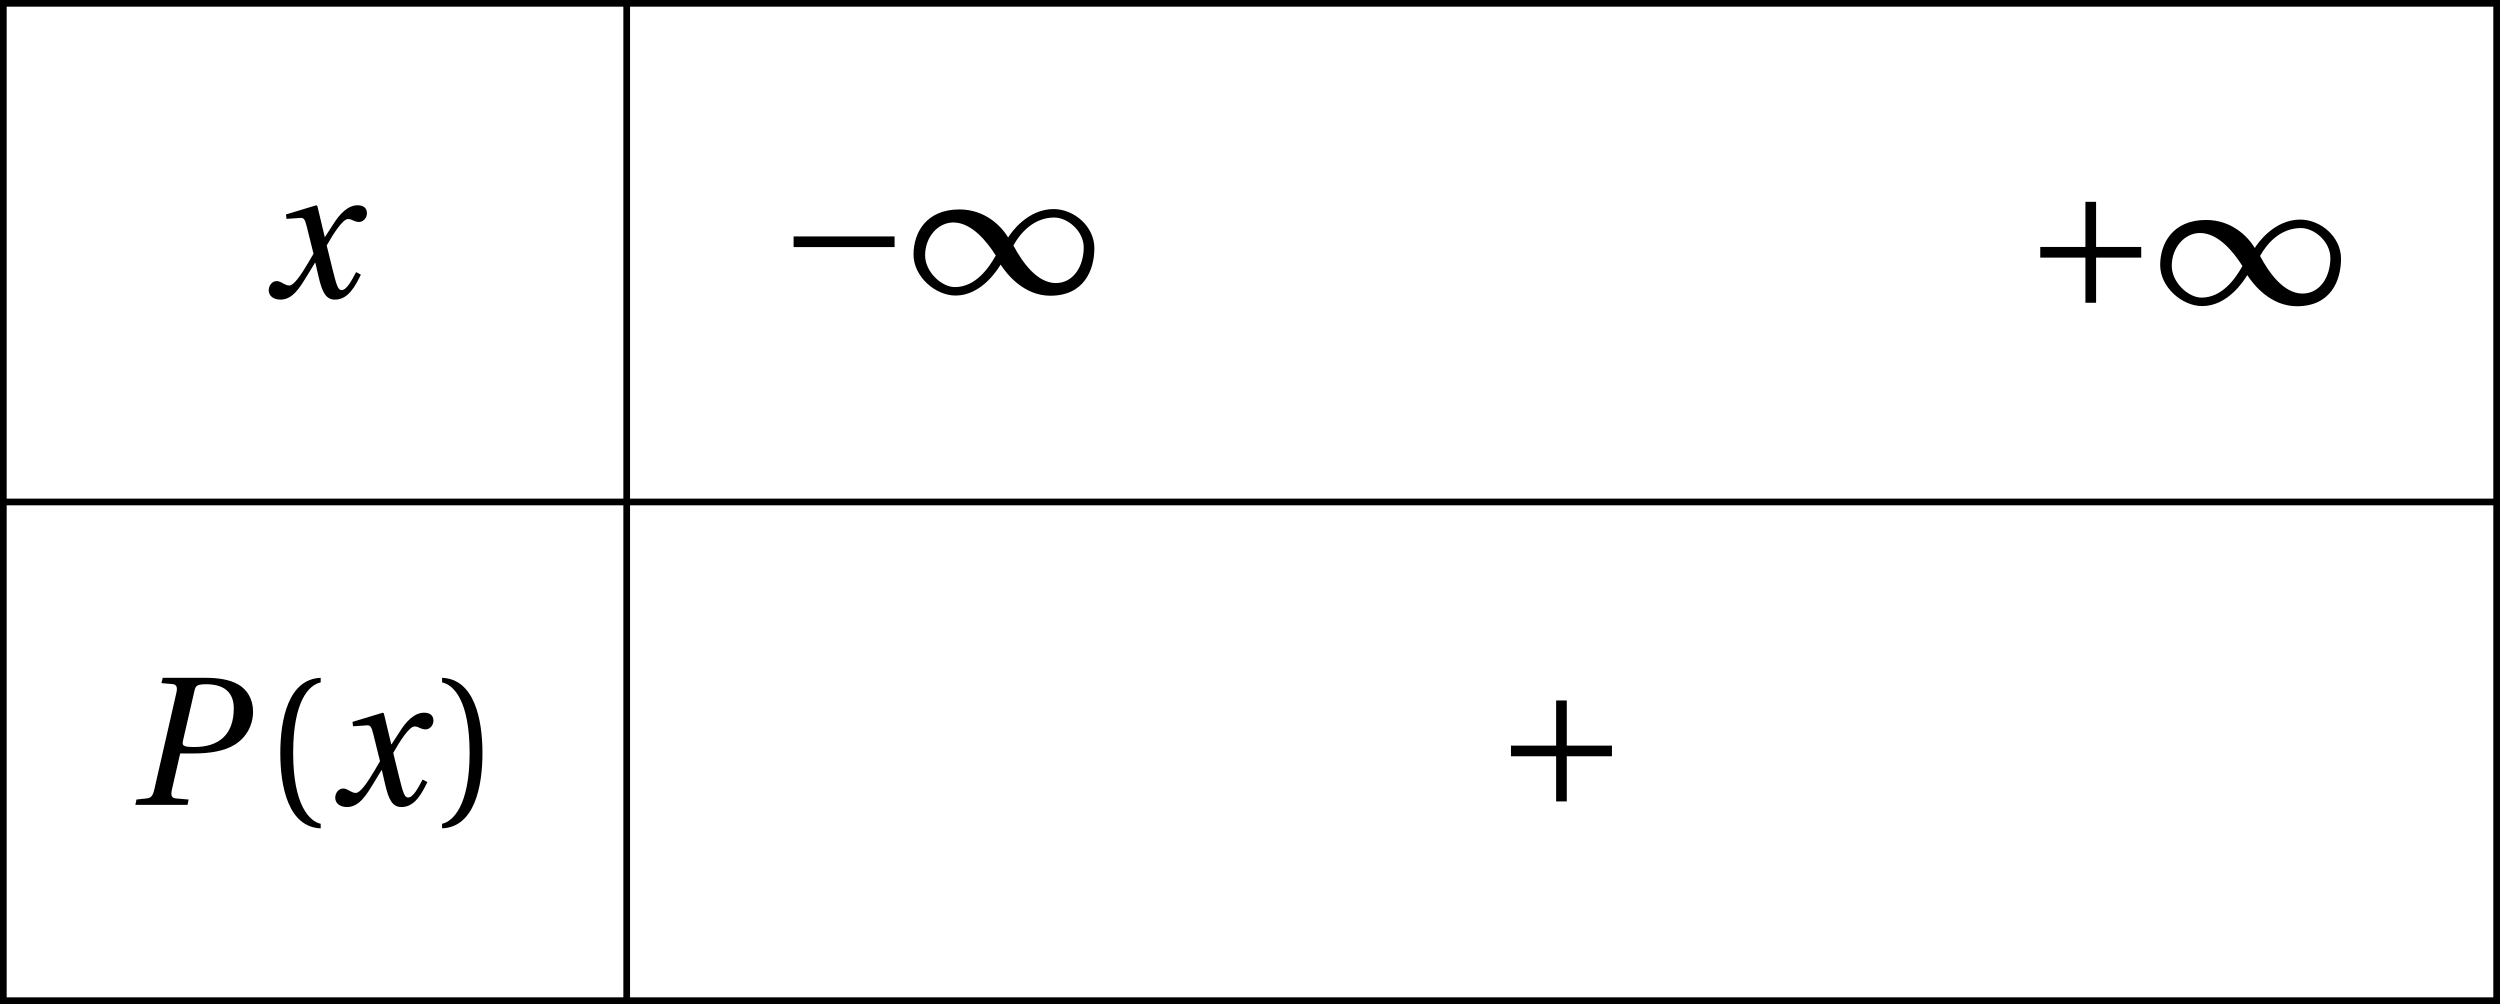 <?xml version='1.0' encoding='UTF-8'?>
<!-- This file was generated by dvisvgm 2.6 -->
<svg height='59.926pt' version='1.1' viewBox='30.598 21.555 149.219 59.926' width='149.219pt' xmlns='http://www.w3.org/2000/svg' xmlns:xlink='http://www.w3.org/1999/xlink'>
<defs>
<path d='M3.55 0L3.616 -0.318L2.86 -0.384C2.597 -0.405 2.542 -0.559 2.619 -0.909L3.112 -3.068H3.923C4.854 -3.068 5.731 -3.2 6.355 -3.583C7.057 -4.011 7.462 -4.745 7.462 -5.566C7.462 -6.312 7.112 -6.881 6.575 -7.188C6.06 -7.484 5.358 -7.583 4.635 -7.583H2.071L1.994 -7.265L2.641 -7.21C2.893 -7.188 2.97 -7.035 2.882 -6.673L1.567 -0.909C1.479 -0.537 1.37 -0.405 1.107 -0.384L0.504 -0.318L0.438 0H3.55ZM3.967 -6.816C4.032 -7.101 4.109 -7.199 4.668 -7.199C5.753 -7.199 6.312 -6.695 6.312 -5.764C6.312 -4.197 5.435 -3.452 3.956 -3.452C3.2 -3.452 3.222 -3.561 3.298 -3.912L3.967 -6.816Z' id='g8-80'/>
<path d='M5.556 -1.512C5.293 -1.019 4.997 -0.438 4.69 -0.438C4.482 -0.438 4.394 -0.69 4.153 -1.666L3.802 -3.101C4.197 -3.802 4.756 -4.679 5.073 -4.679C5.172 -4.679 5.26 -4.657 5.38 -4.591C5.49 -4.547 5.599 -4.504 5.731 -4.504C5.972 -4.504 6.202 -4.734 6.202 -5.03C6.202 -5.369 5.95 -5.501 5.643 -5.501C5.062 -5.501 4.569 -4.975 4.186 -4.361L3.704 -3.616H3.682L3.243 -5.457L3.178 -5.501L1.37 -4.953L1.403 -4.69L2.224 -4.745C2.422 -4.756 2.498 -4.701 2.619 -4.197L3.013 -2.608L2.707 -2.082C2.235 -1.282 1.83 -0.712 1.567 -0.712C1.457 -0.712 1.348 -0.756 1.249 -0.811C1.14 -0.866 0.997 -0.975 0.811 -0.975C0.526 -0.975 0.34 -0.69 0.34 -0.427C0.34 -0.11 0.603 0.131 1.041 0.131C1.786 0.131 2.213 -0.614 2.663 -1.348L3.101 -2.071H3.123L3.32 -1.216C3.528 -0.34 3.737 0.131 4.295 0.131C5.095 0.131 5.512 -0.69 5.84 -1.359L5.556 -1.512Z' id='g8-120'/>
<path d='M5.38 -1.72C5.753 -1.14 6.772 0.131 8.339 0.131C10.366 0.131 10.969 -1.414 10.969 -2.707C10.969 -4.011 9.752 -5.041 8.536 -5.041C6.991 -5.041 6.005 -3.649 5.829 -3.353H5.819C5.391 -4.054 4.427 -5.019 2.915 -5.019C0.92 -5.019 0.175 -3.616 0.175 -2.323C0.175 -1.019 1.468 0.121 2.685 0.121C4.219 0.121 5.183 -1.414 5.369 -1.72H5.38ZM6.136 -2.871C6.553 -3.616 7.342 -4.536 8.58 -4.536C9.369 -4.536 10.333 -3.737 10.333 -2.75C10.333 -1.644 9.73 -0.625 8.668 -0.625C7.539 -0.625 6.651 -1.896 6.136 -2.871ZM5.084 -2.268C4.668 -1.523 3.879 -0.384 2.641 -0.384C1.852 -0.384 0.866 -1.293 0.866 -2.279C0.866 -3.375 1.633 -4.241 2.553 -4.241C3.649 -4.241 4.569 -3.09 5.084 -2.268Z' id='g1-49'/>
<path d='M6.958 -2.772V-3.408H0.931V-2.772H6.958Z' id='g1-161'/>
<path d='M0.931 -3.408V-2.772H3.627V-0.077H4.263V-2.772H6.958V-3.408H4.263V-6.103H3.627V-3.408H0.931Z' id='g1-197'/>
<use id='g10-40' xlink:href='#g3-40'/>
<use id='g10-41' xlink:href='#g3-41'/>
<path d='M1.918 -3.09C1.918 -6.224 2.871 -7.166 3.561 -7.309V-7.583C1.644 -7.506 1.151 -5.128 1.151 -3.09S1.644 1.326 3.561 1.403V1.129C2.926 0.997 1.918 0.066 1.918 -3.09Z' id='g3-40'/>
<path d='M1.918 -3.09C1.918 0.066 0.909 0.997 0.274 1.129V1.403C2.192 1.326 2.685 -1.052 2.685 -3.09S2.192 -7.506 0.274 -7.583V-7.309C0.964 -7.166 1.918 -6.224 1.918 -3.09Z' id='g3-41'/>
</defs>
<g id='page1'>
<g transform='matrix(1 0 0 1 -40.547 2.672)'>
<use x='86.844' xlink:href='#g8-120' y='36.636'/>
</g>
<g transform='matrix(1 0 0 1 -9.57 2.439)'>
<use x='86.605' xlink:href='#g1-161' y='36.636'/>
<use x='94.519' xlink:href='#g1-49' y='36.636'/>
</g>
<g transform='matrix(1 0 0 1 64.84 3.067)'>
<use x='86.605' xlink:href='#g1-197' y='36.636'/>
<use x='94.519' xlink:href='#g1-49' y='36.636'/>
</g>
<g transform='matrix(1 0 0 1 -48.365 32.959)'>
<use x='86.605' xlink:href='#g8-80' y='36.636'/>
<use x='94.543' xlink:href='#g10-40' y='36.636'/>
<use x='98.632' xlink:href='#g8-120' y='36.636'/>
<use x='105.075' xlink:href='#g10-41' y='36.636'/>
</g>
<g transform='matrix(1 0 0 1 33.248 32.831)'>
<use x='86.605' xlink:href='#g1-197' y='36.636'/>
</g>
<path d='M68.004 21.754V81.281' fill='none' stroke='#000000' stroke-miterlimit='10' stroke-width='0.399'/>
<path d='M30.797 21.754V81.281H179.617V21.754Z' fill='none' stroke='#000000' stroke-miterlimit='10' stroke-width='0.399'/>
<path d='M30.797 51.516H179.617' fill='none' stroke='#000000' stroke-miterlimit='10' stroke-width='0.399'/>
</g>
</svg>